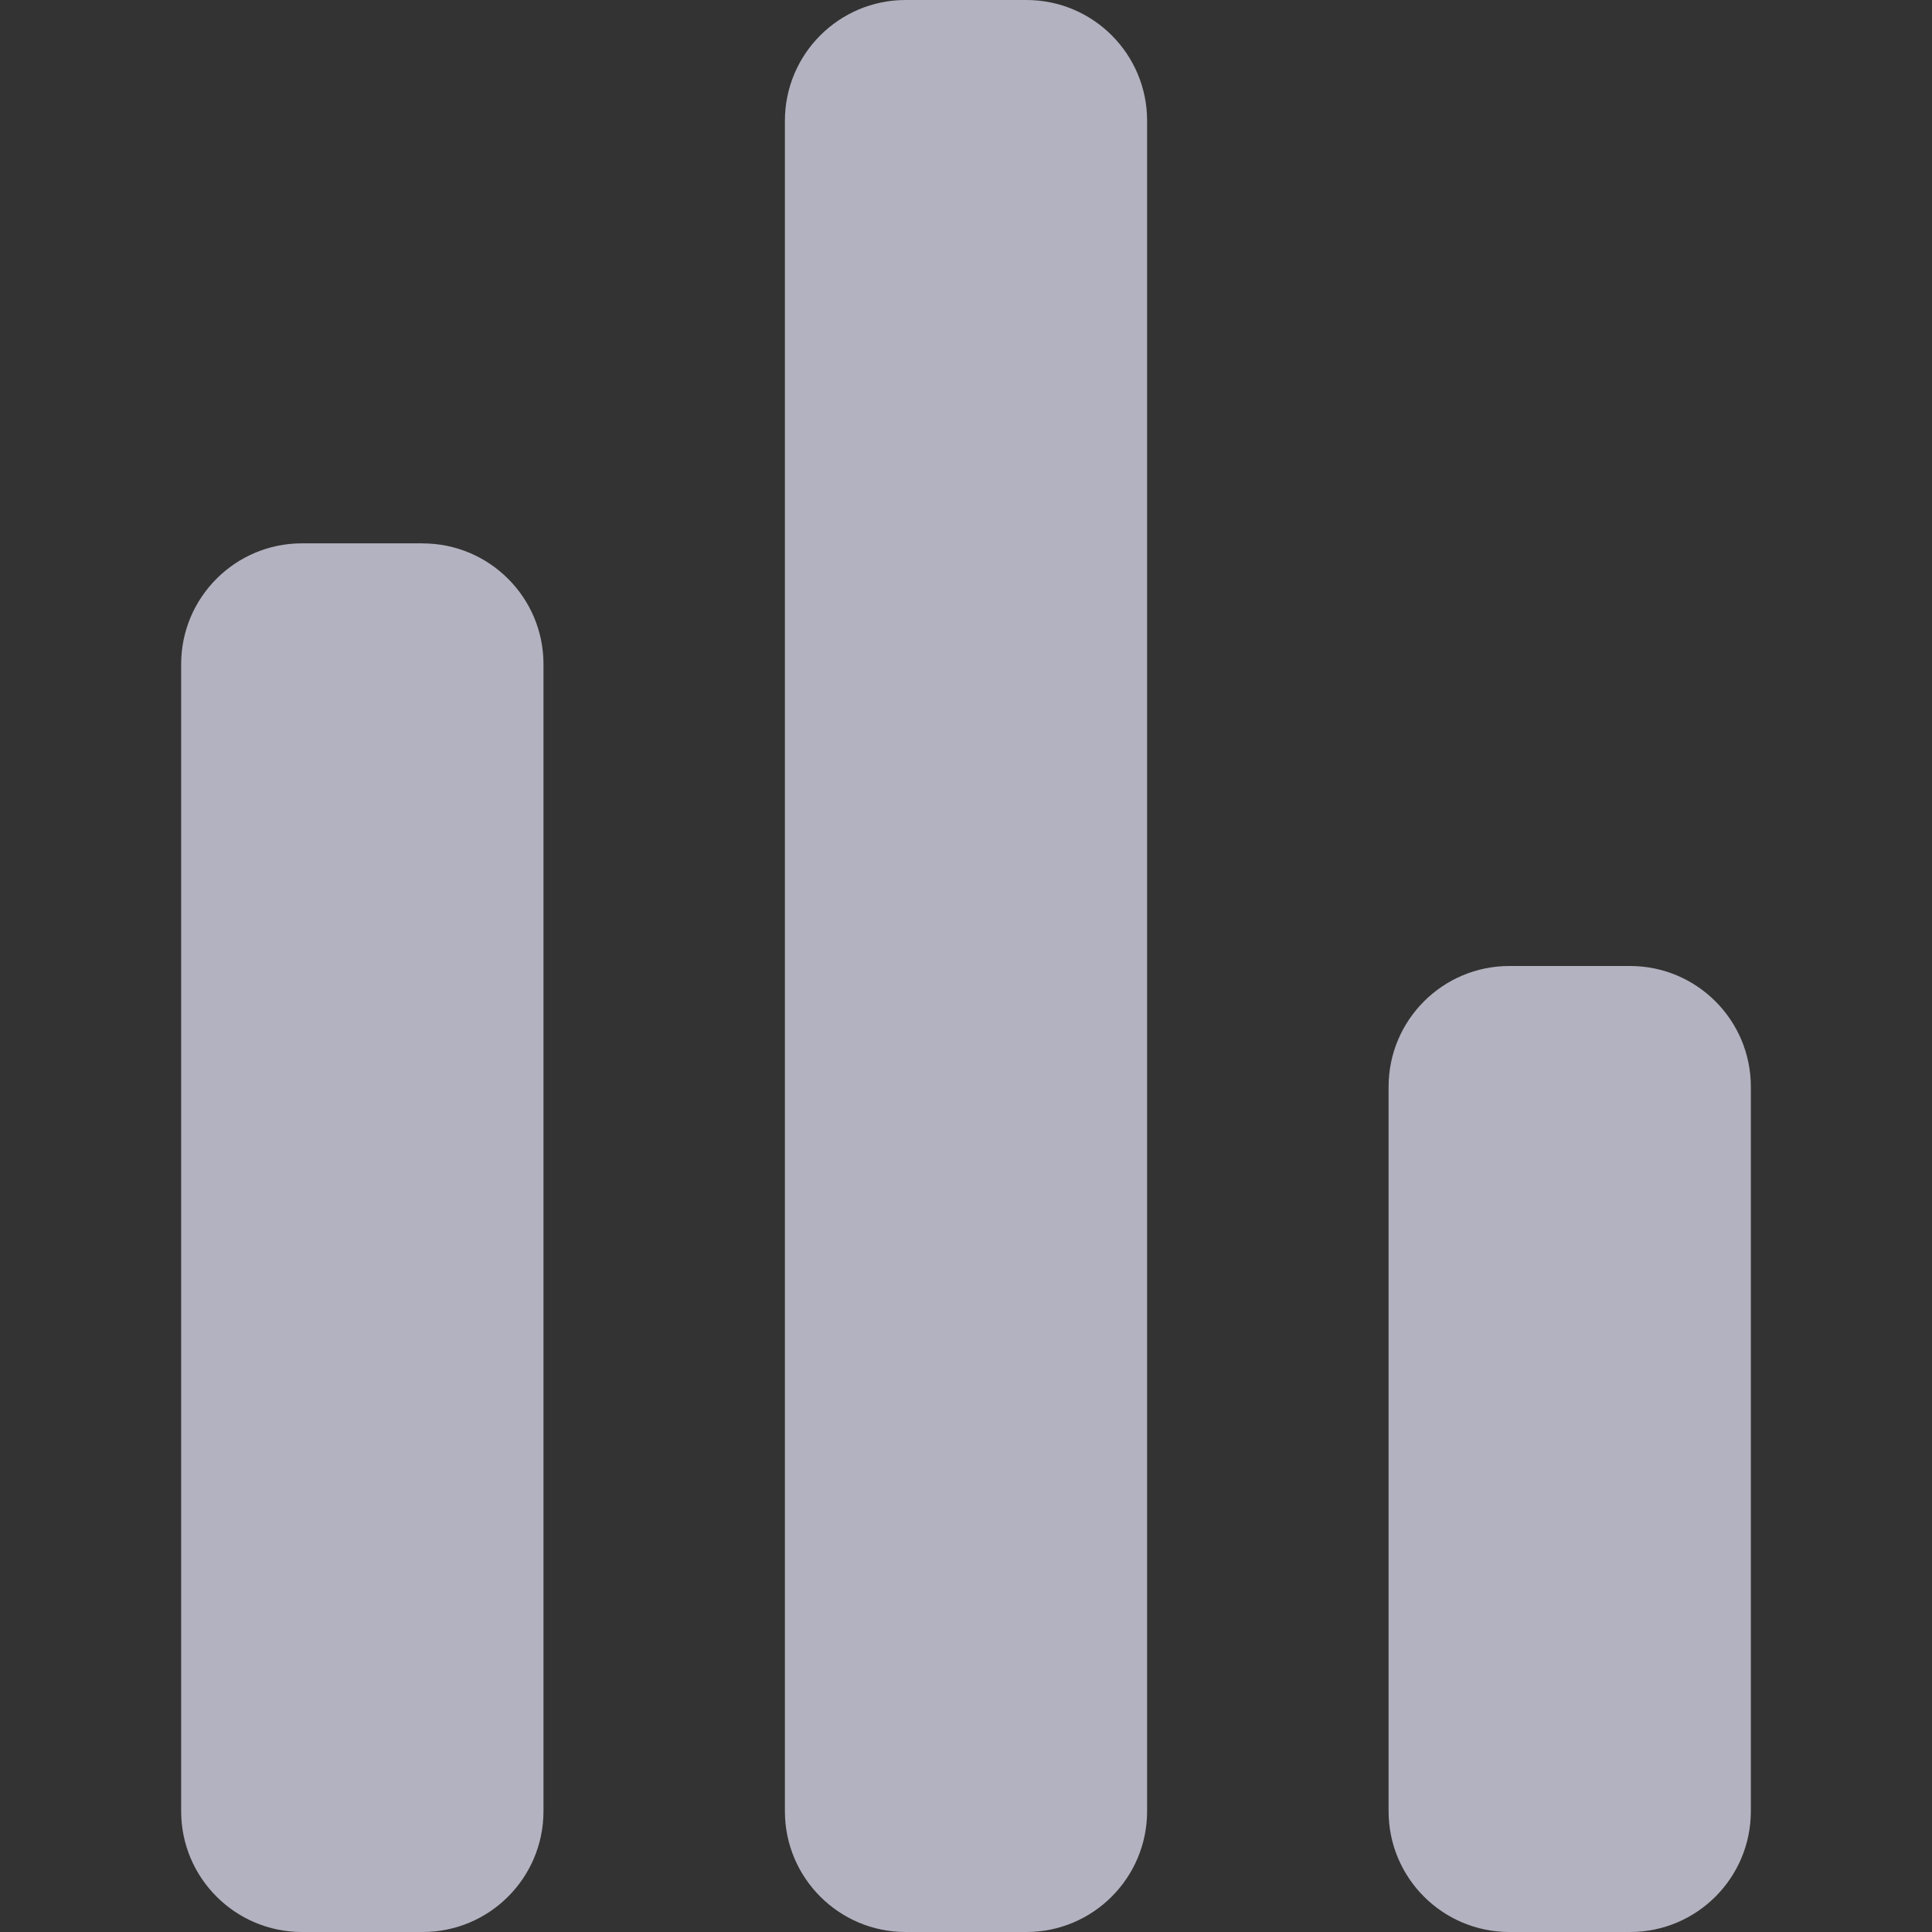 <svg xmlns="http://www.w3.org/2000/svg" width="30" height="30" fill="none"><rect width="100%" height="100%" fill="#333333" stroke="none"/><path fill="#EAE9FC" fill-opacity=".7" fill-rule="evenodd" d="M15.938 0h-1.876c-1.034 0-1.874.84-1.874 1.875v26.25c0 1.035.84 1.875 1.874 1.875h1.876c1.034 0 1.874-.84 1.874-1.875V1.875C17.813.84 16.973 0 15.938 0Zm9.374 15h-1.875c-1.035 0-1.875.84-1.875 1.875v11.25c0 1.035.84 1.875 1.875 1.875h1.875c1.035 0 1.875-.84 1.875-1.875v-11.25c0-1.035-.84-1.875-1.875-1.875ZM6.563 8.437H4.688c-1.035 0-1.875.84-1.875 1.876v17.812c0 1.035.84 1.875 1.876 1.875h1.875c1.035 0 1.875-.84 1.875-1.875V10.312c0-1.034-.84-1.874-1.876-1.874Z" clip-rule="evenodd"/></svg>
